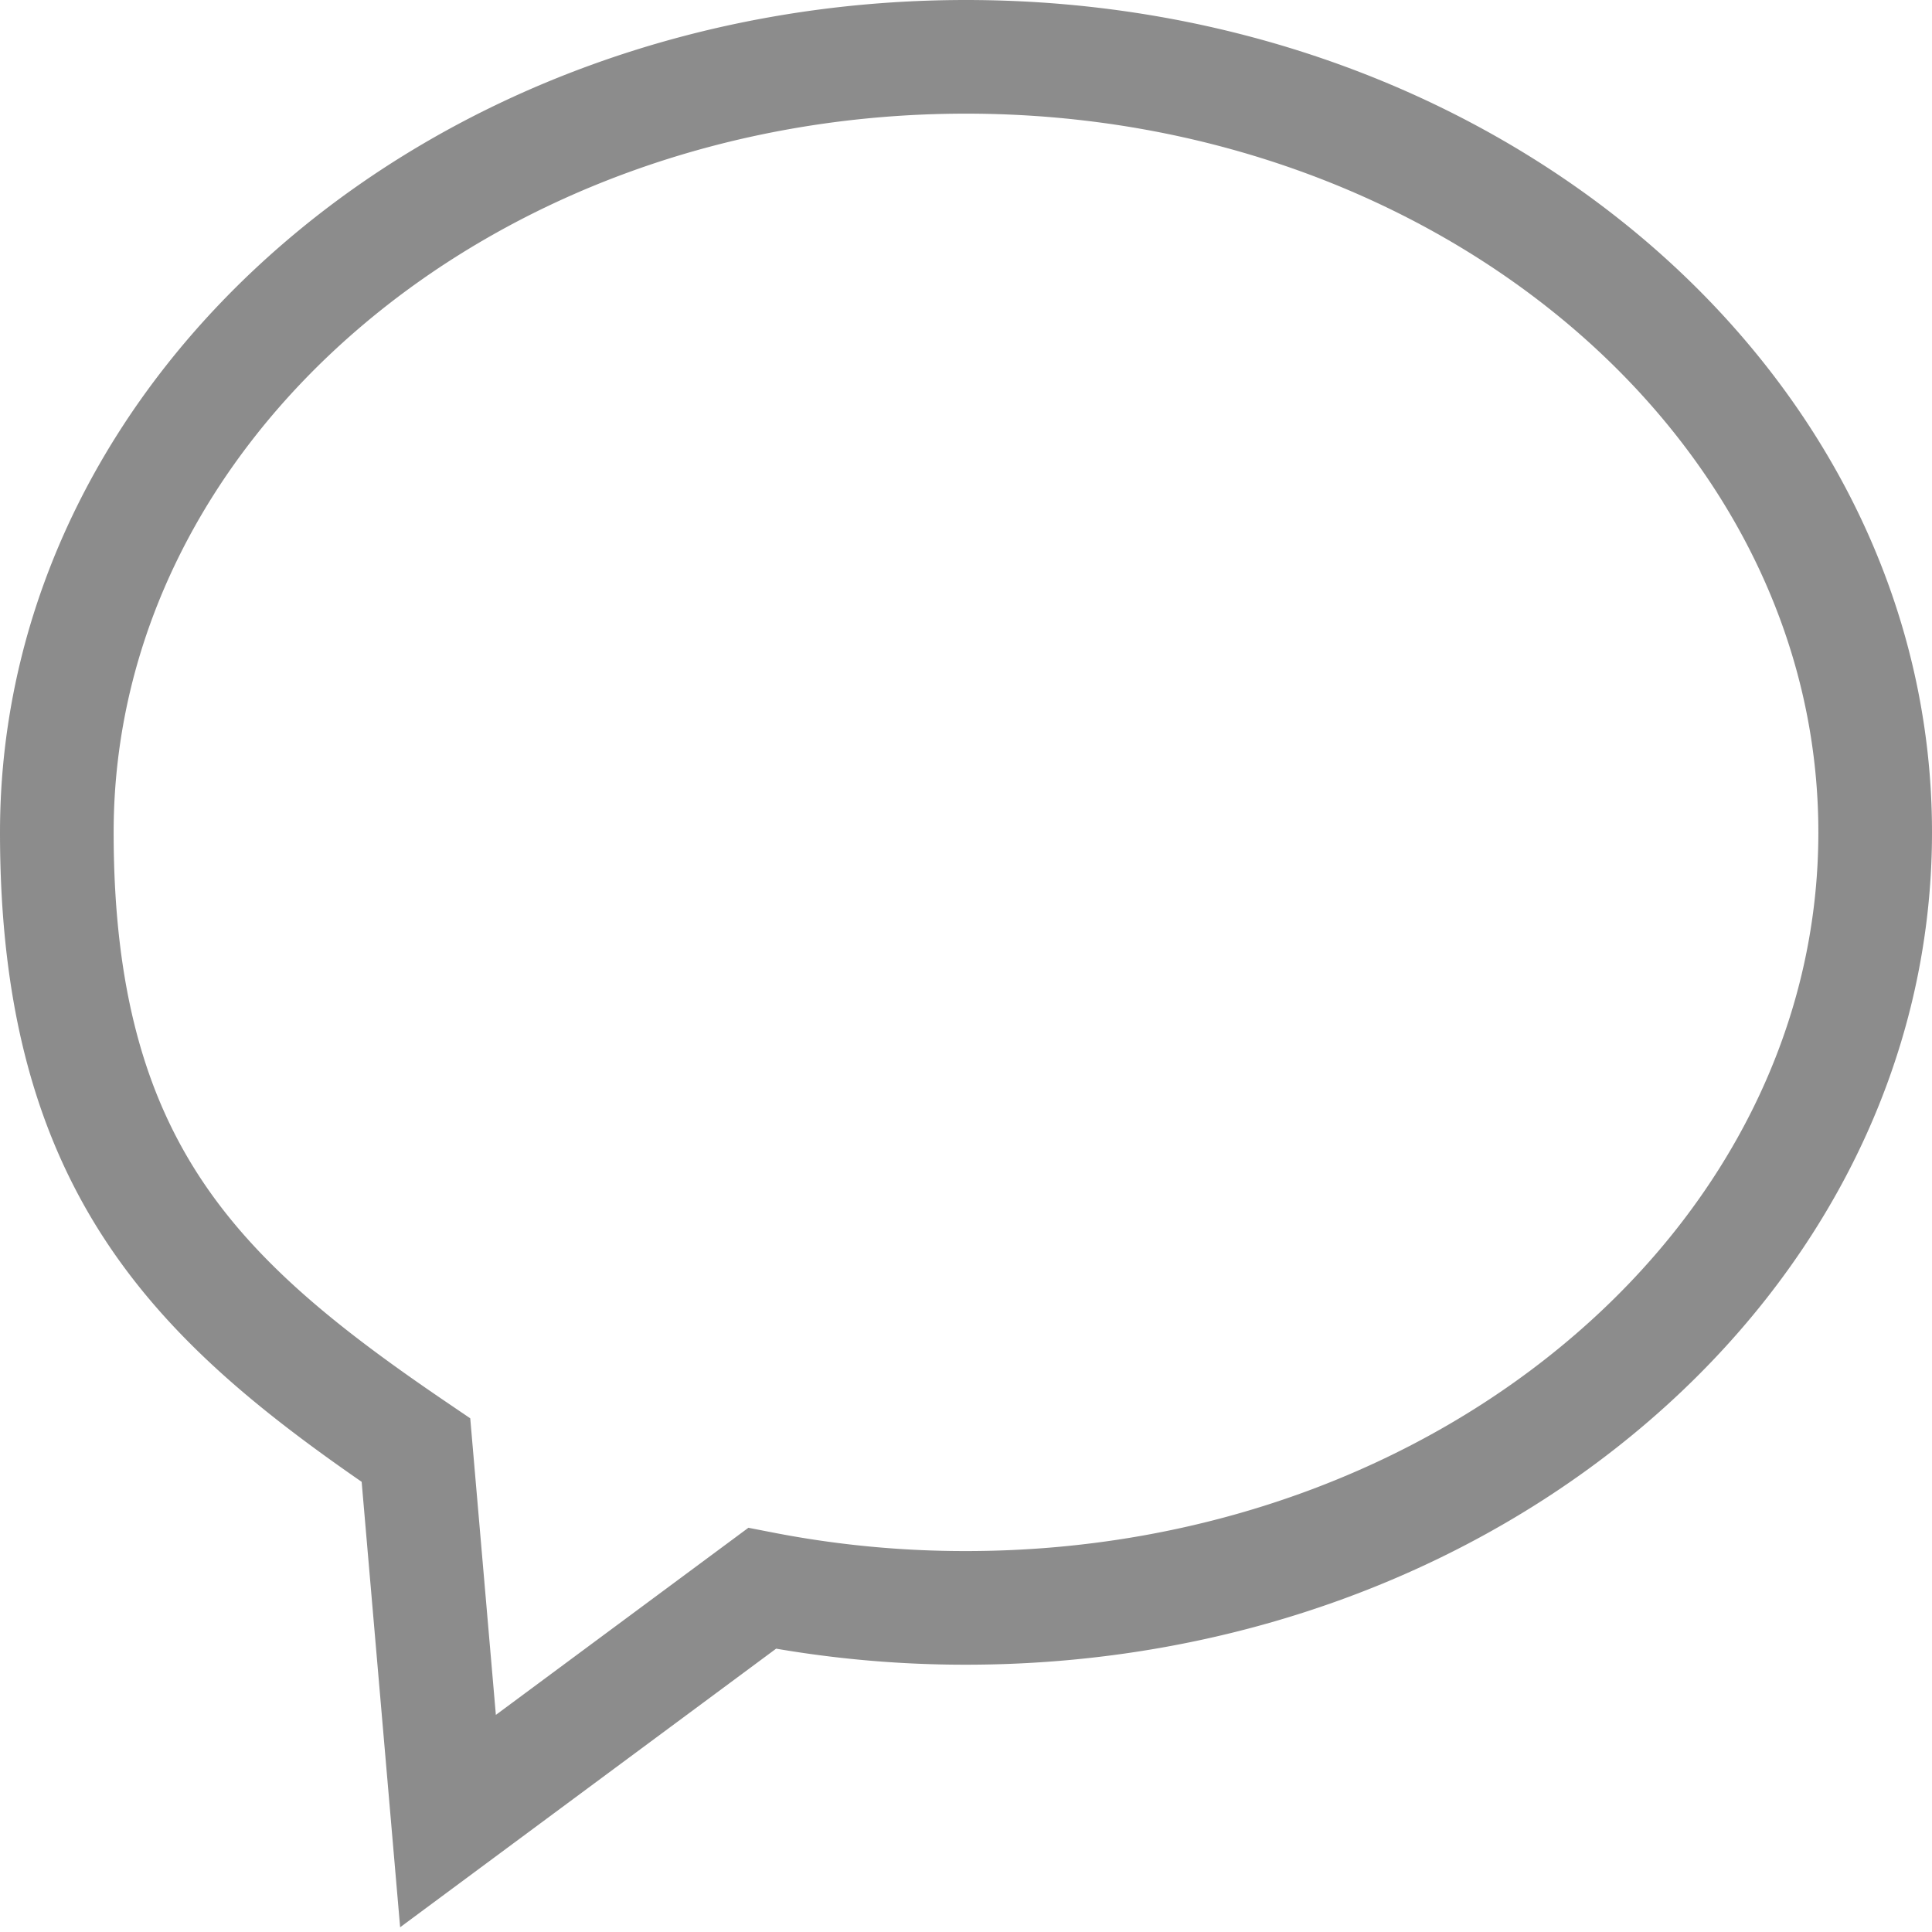 <svg xmlns="http://www.w3.org/2000/svg" width="17" height="17"><g fill="none" fill-rule="evenodd" opacity=".5"><path d="M-3-4h24v24H-3z"/><path stroke="#191919" d="M8.5.5c-2.218 0-4.23.77-5.684 2.024C1.39 3.753.5 5.447.5 7.324c0 2.965 1.25 4.14 3.16 5.436l.282 3.264 2.764-2.048a9.333 9.333 0 0 0 1.794.172c2.219 0 4.23-.77 5.684-2.024 1.426-1.228 2.316-2.923 2.316-4.8 0-1.877-.89-3.571-2.316-4.8C12.729 1.271 10.718.5 8.5.5Z"/></g></svg>